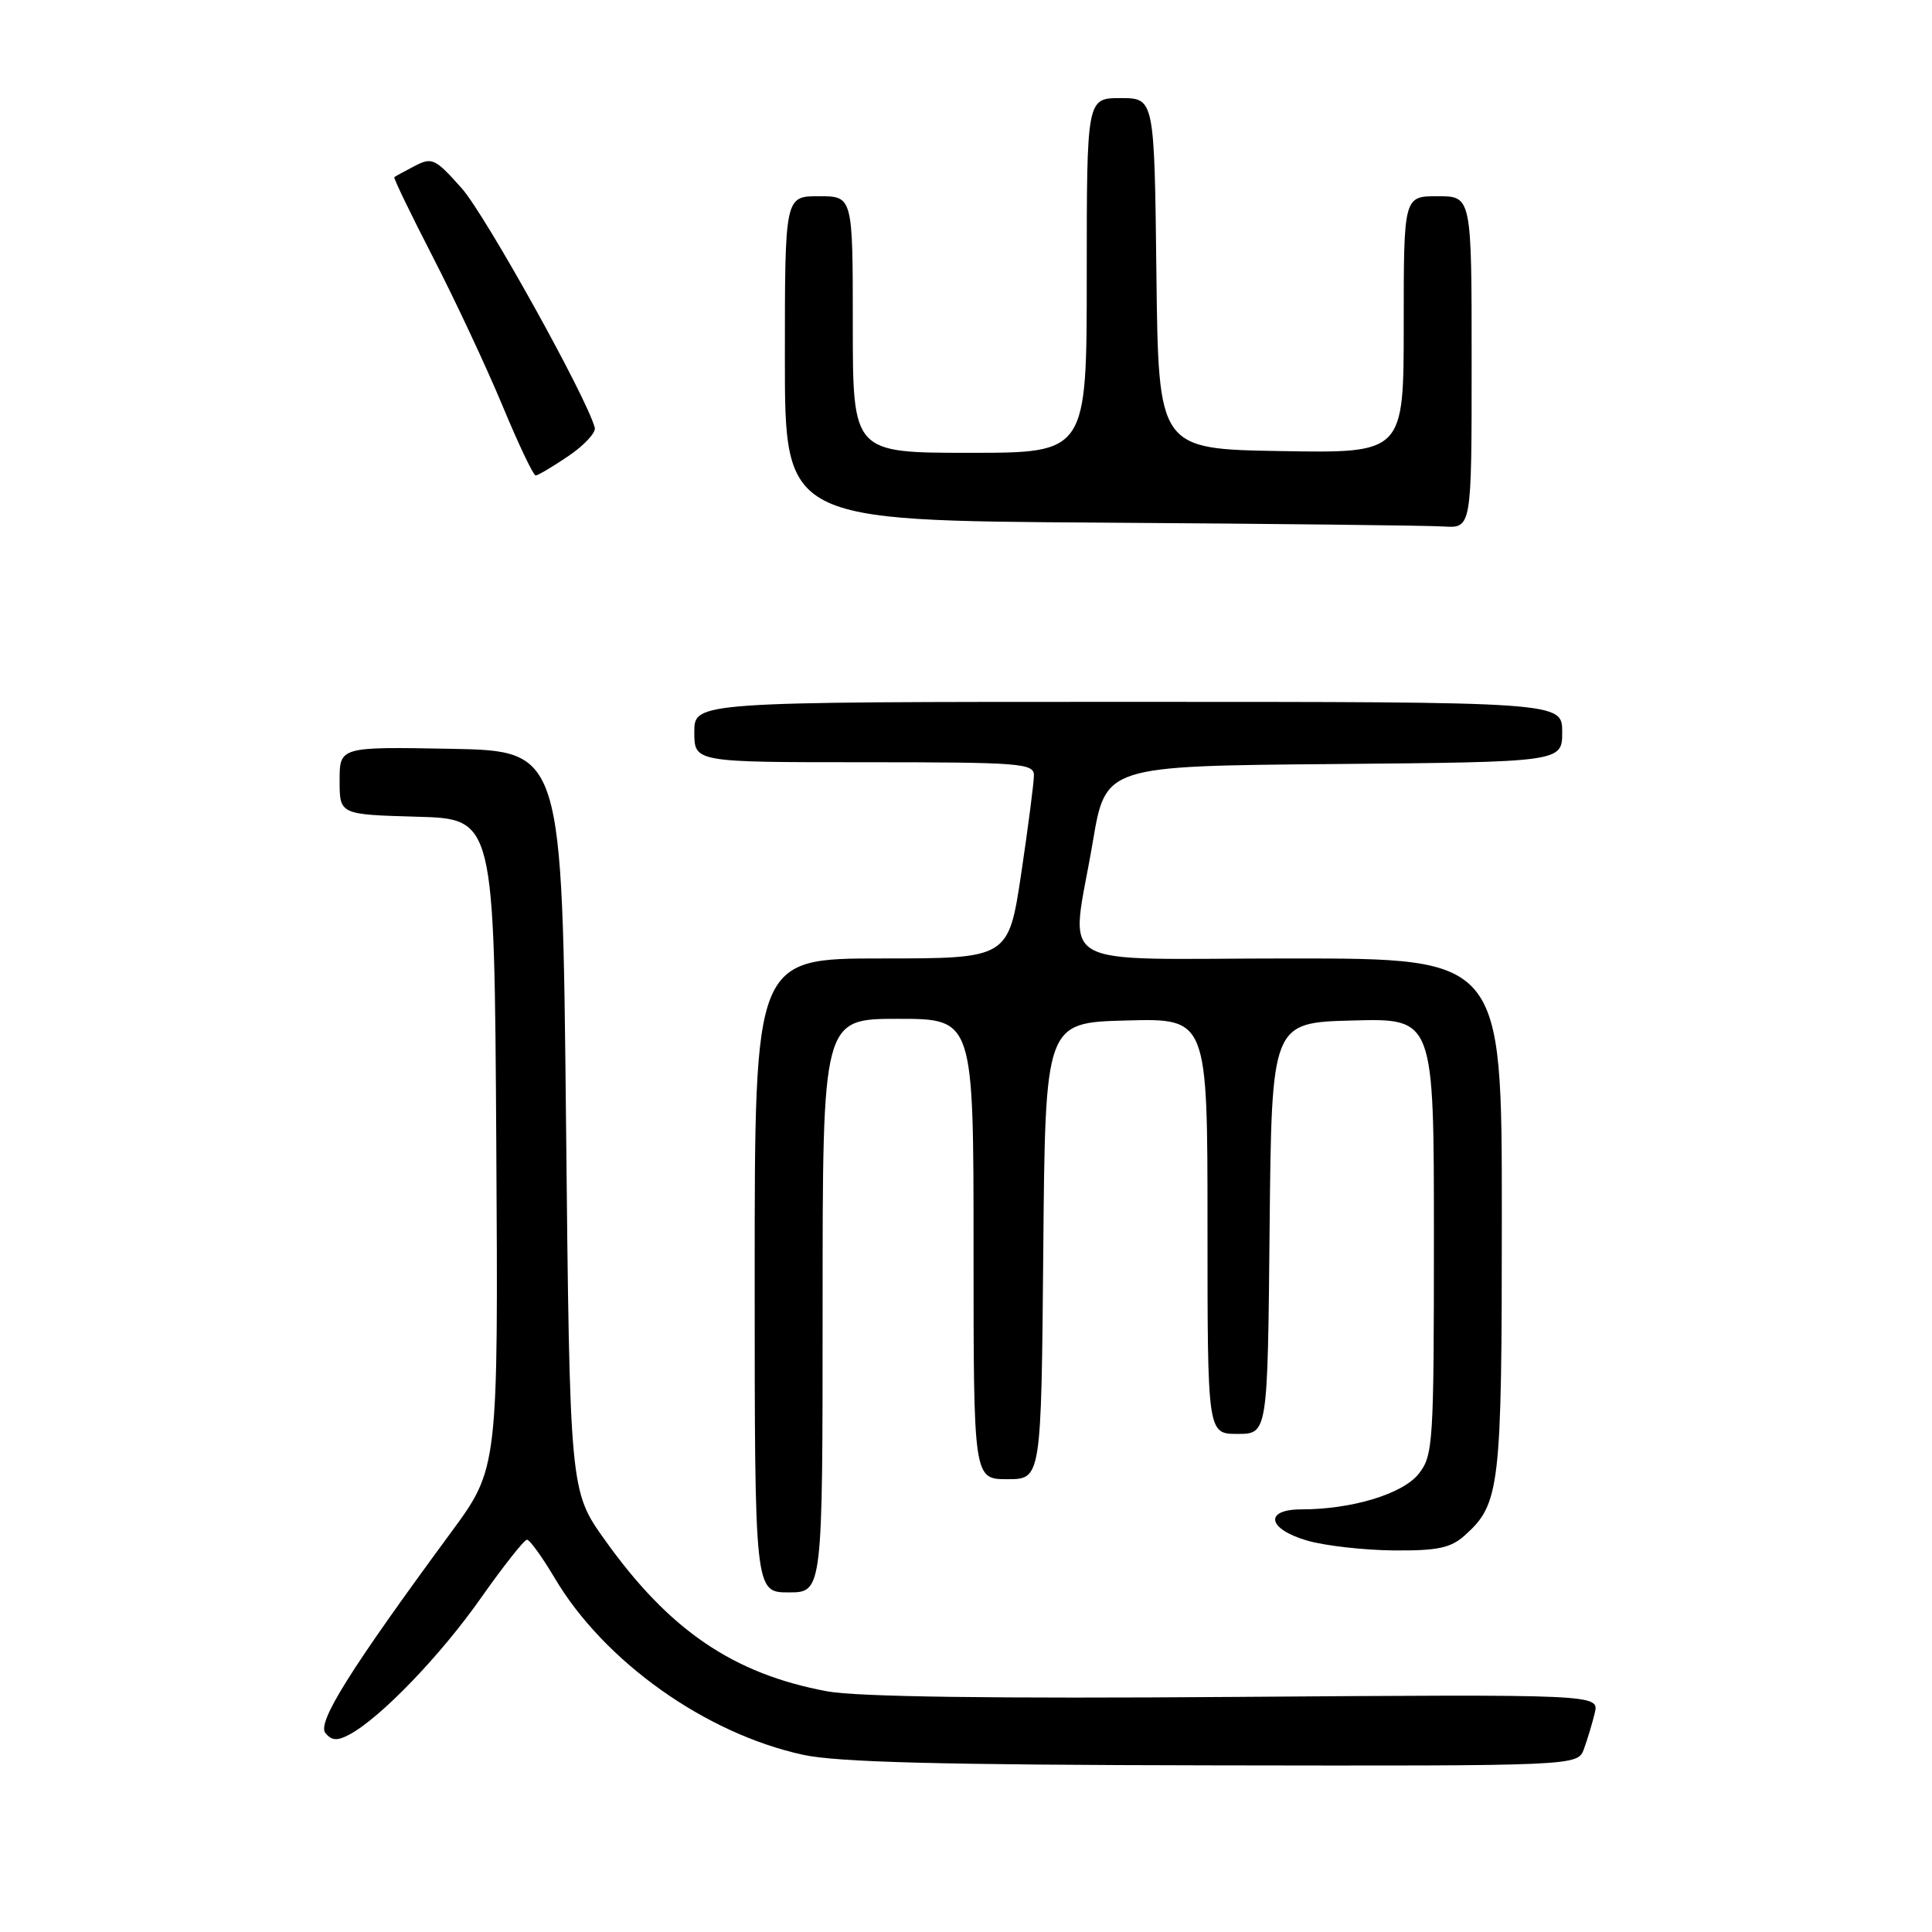 <?xml version="1.0" encoding="UTF-8" standalone="no"?>
<!DOCTYPE svg PUBLIC "-//W3C//DTD SVG 1.1//EN" "http://www.w3.org/Graphics/SVG/1.1/DTD/svg11.dtd" >
<svg xmlns="http://www.w3.org/2000/svg" xmlns:xlink="http://www.w3.org/1999/xlink" version="1.1" viewBox="0 0 256 256">
 <g >
 <path fill="currentColor"
d=" M 209.88 231.75 C 210.33 230.51 210.98 228.38 211.31 227.00 C 211.91 224.50 211.91 224.50 163.71 224.85 C 131.58 225.09 113.53 224.84 109.61 224.11 C 97.17 221.80 88.69 216.03 80.16 204.07 C 75.50 197.55 75.50 197.55 75.00 148.52 C 74.50 99.50 74.50 99.50 59.75 99.22 C 45.00 98.95 45.00 98.95 45.00 103.44 C 45.00 107.93 45.00 107.93 55.25 108.22 C 65.50 108.50 65.50 108.50 65.76 151.53 C 66.02 194.55 66.02 194.55 59.78 203.03 C 46.34 221.29 41.98 228.27 43.12 229.64 C 43.95 230.65 44.70 230.70 46.29 229.84 C 50.40 227.65 58.37 219.37 63.72 211.75 C 66.72 207.49 69.47 204.01 69.83 204.02 C 70.20 204.03 71.85 206.32 73.50 209.10 C 80.05 220.16 93.46 229.70 106.41 232.52 C 110.96 233.51 124.68 233.86 160.77 233.92 C 209.05 234.00 209.05 234.00 209.88 231.75 Z  M 109.00 173.00 C 109.00 135.00 109.00 135.00 119.00 135.00 C 129.00 135.00 129.00 135.00 129.00 165.50 C 129.00 196.00 129.00 196.00 133.49 196.00 C 137.97 196.00 137.97 196.00 138.24 165.75 C 138.50 135.50 138.50 135.50 149.25 135.22 C 160.00 134.93 160.00 134.93 160.00 162.47 C 160.00 190.00 160.00 190.00 163.98 190.00 C 167.97 190.00 167.97 190.00 168.23 162.75 C 168.50 135.50 168.50 135.50 179.25 135.22 C 190.00 134.93 190.00 134.93 190.00 163.83 C 190.00 191.26 189.90 192.86 187.99 195.28 C 185.89 197.95 179.14 200.00 172.45 200.00 C 167.44 200.00 167.94 202.62 173.25 204.15 C 175.59 204.82 180.71 205.40 184.64 205.44 C 190.43 205.49 192.21 205.12 194.03 203.50 C 198.77 199.28 199.00 197.29 199.00 161.03 C 199.00 127.00 199.00 127.00 171.00 127.00 C 138.67 127.00 141.88 128.90 144.81 111.50 C 146.50 101.50 146.50 101.50 176.75 101.24 C 207.00 100.97 207.00 100.97 207.00 96.99 C 207.00 93.00 207.00 93.00 149.50 93.00 C 92.00 93.00 92.00 93.00 92.00 97.00 C 92.00 101.00 92.00 101.00 114.50 101.00 C 135.18 101.00 137.00 101.14 137.00 102.73 C 137.00 103.69 136.24 109.54 135.32 115.73 C 133.63 127.00 133.63 127.00 116.82 127.00 C 100.00 127.00 100.00 127.00 100.00 169.00 C 100.00 211.00 100.00 211.00 104.50 211.00 C 109.00 211.00 109.00 211.00 109.00 173.00 Z  M 195.00 48.00 C 195.00 26.00 195.00 26.00 190.50 26.00 C 186.00 26.00 186.00 26.00 186.00 43.02 C 186.00 60.05 186.00 60.05 169.75 59.77 C 153.50 59.50 153.50 59.50 153.23 36.25 C 152.96 13.00 152.96 13.00 148.48 13.00 C 144.00 13.00 144.00 13.00 144.00 36.50 C 144.00 60.00 144.00 60.00 128.50 60.00 C 113.00 60.00 113.00 60.00 113.00 43.00 C 113.00 26.00 113.00 26.00 108.50 26.00 C 104.00 26.00 104.00 26.00 104.00 47.49 C 104.00 68.98 104.00 68.98 145.75 69.25 C 168.71 69.40 189.19 69.63 191.25 69.76 C 195.00 70.00 195.00 70.00 195.00 48.00 Z  M 75.33 60.42 C 77.41 59.01 78.98 57.32 78.81 56.67 C 77.76 52.68 64.32 28.49 61.19 24.96 C 57.67 21.00 57.25 20.80 54.96 21.99 C 53.61 22.69 52.39 23.36 52.25 23.47 C 52.11 23.58 54.42 28.35 57.37 34.08 C 60.32 39.81 64.46 48.66 66.58 53.75 C 68.69 58.84 70.67 63.00 70.98 63.00 C 71.28 63.00 73.24 61.84 75.33 60.42 Z "/>
</g>
</svg>
